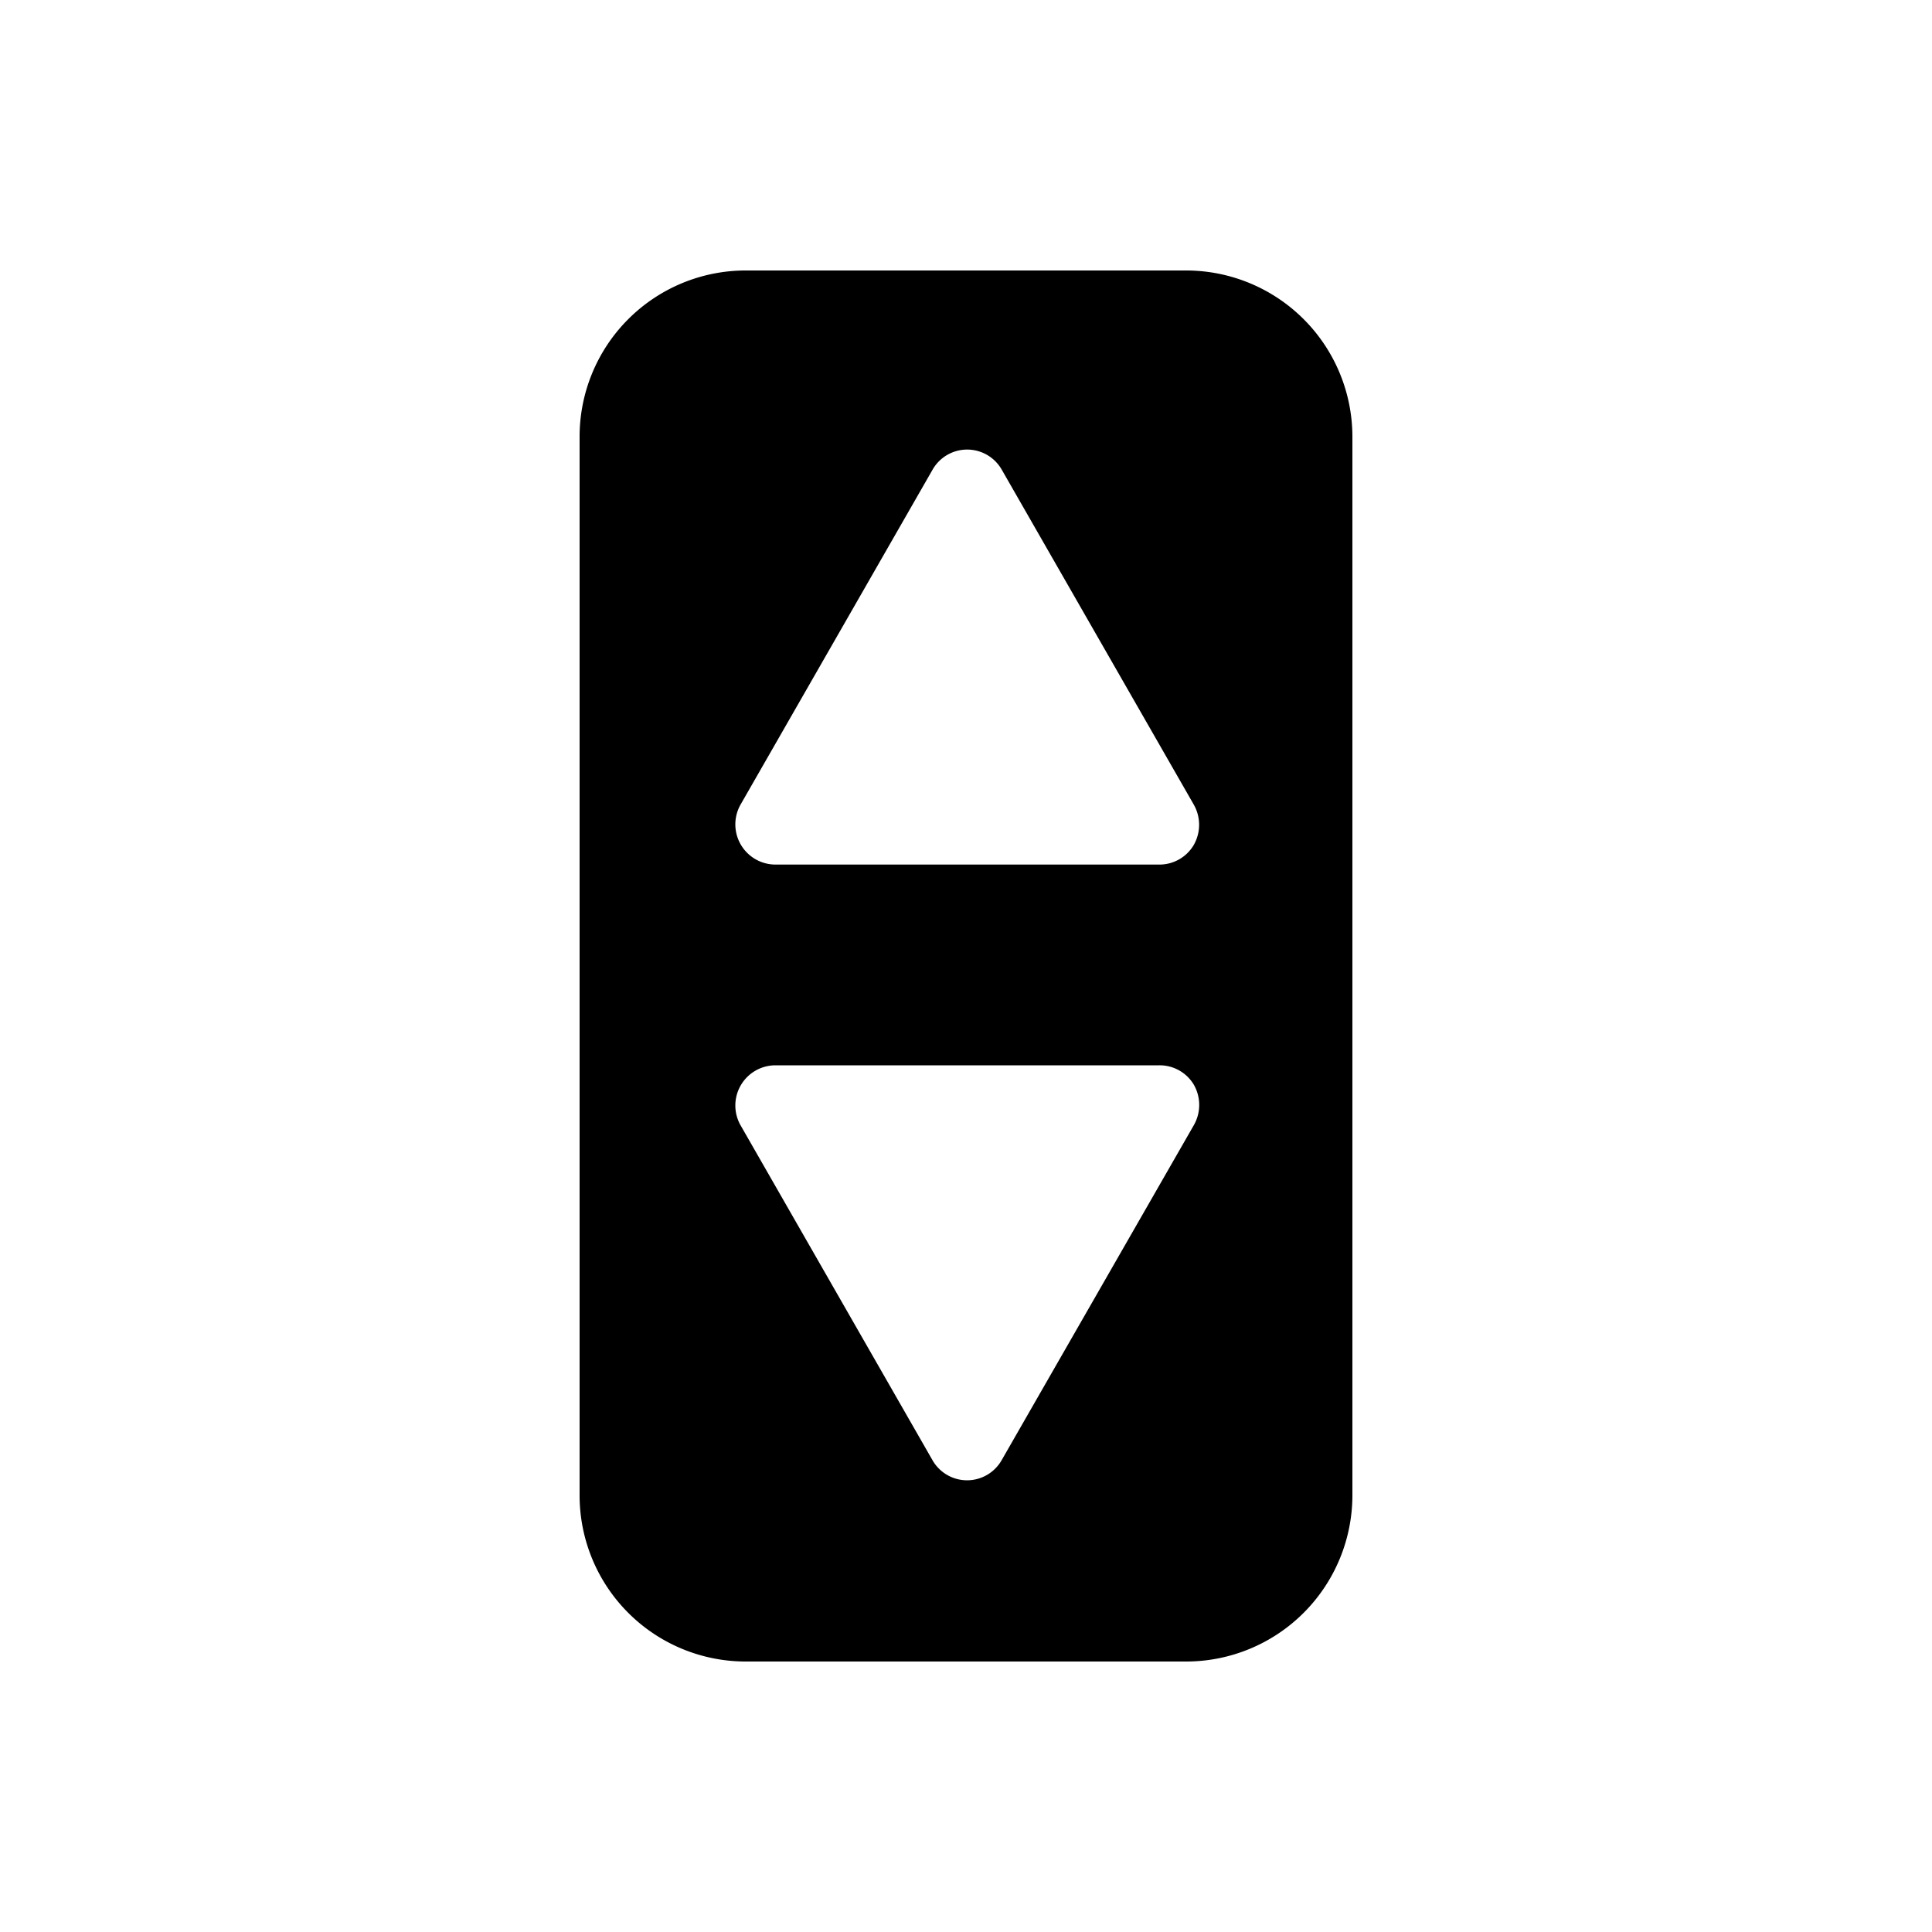<svg id="Fill" xmlns="http://www.w3.org/2000/svg" viewBox="0 0 100 100"><path d="M61.43,14H38.57A8.6,8.6,0,0,0,30,22.62V77.38A8.6,8.6,0,0,0,38.57,86H61.43A8.61,8.61,0,0,0,70,77.38V22.62A8.61,8.61,0,0,0,61.43,14Zm.35,44.26L51.85,75.57a2.06,2.06,0,0,1-3.59,0L38.34,58.26a2.08,2.08,0,0,1,1.79-3.12H60a2.06,2.06,0,0,1,1.79,1A2.11,2.11,0,0,1,61.78,58.26Zm0-14.51a2.06,2.06,0,0,1-1.79,1H40.13a2.08,2.08,0,0,1-1.79-3.12l9.93-17.32a2.06,2.06,0,0,1,3.58,0l9.93,17.32A2.11,2.11,0,0,1,61.78,43.75Z"/></svg>